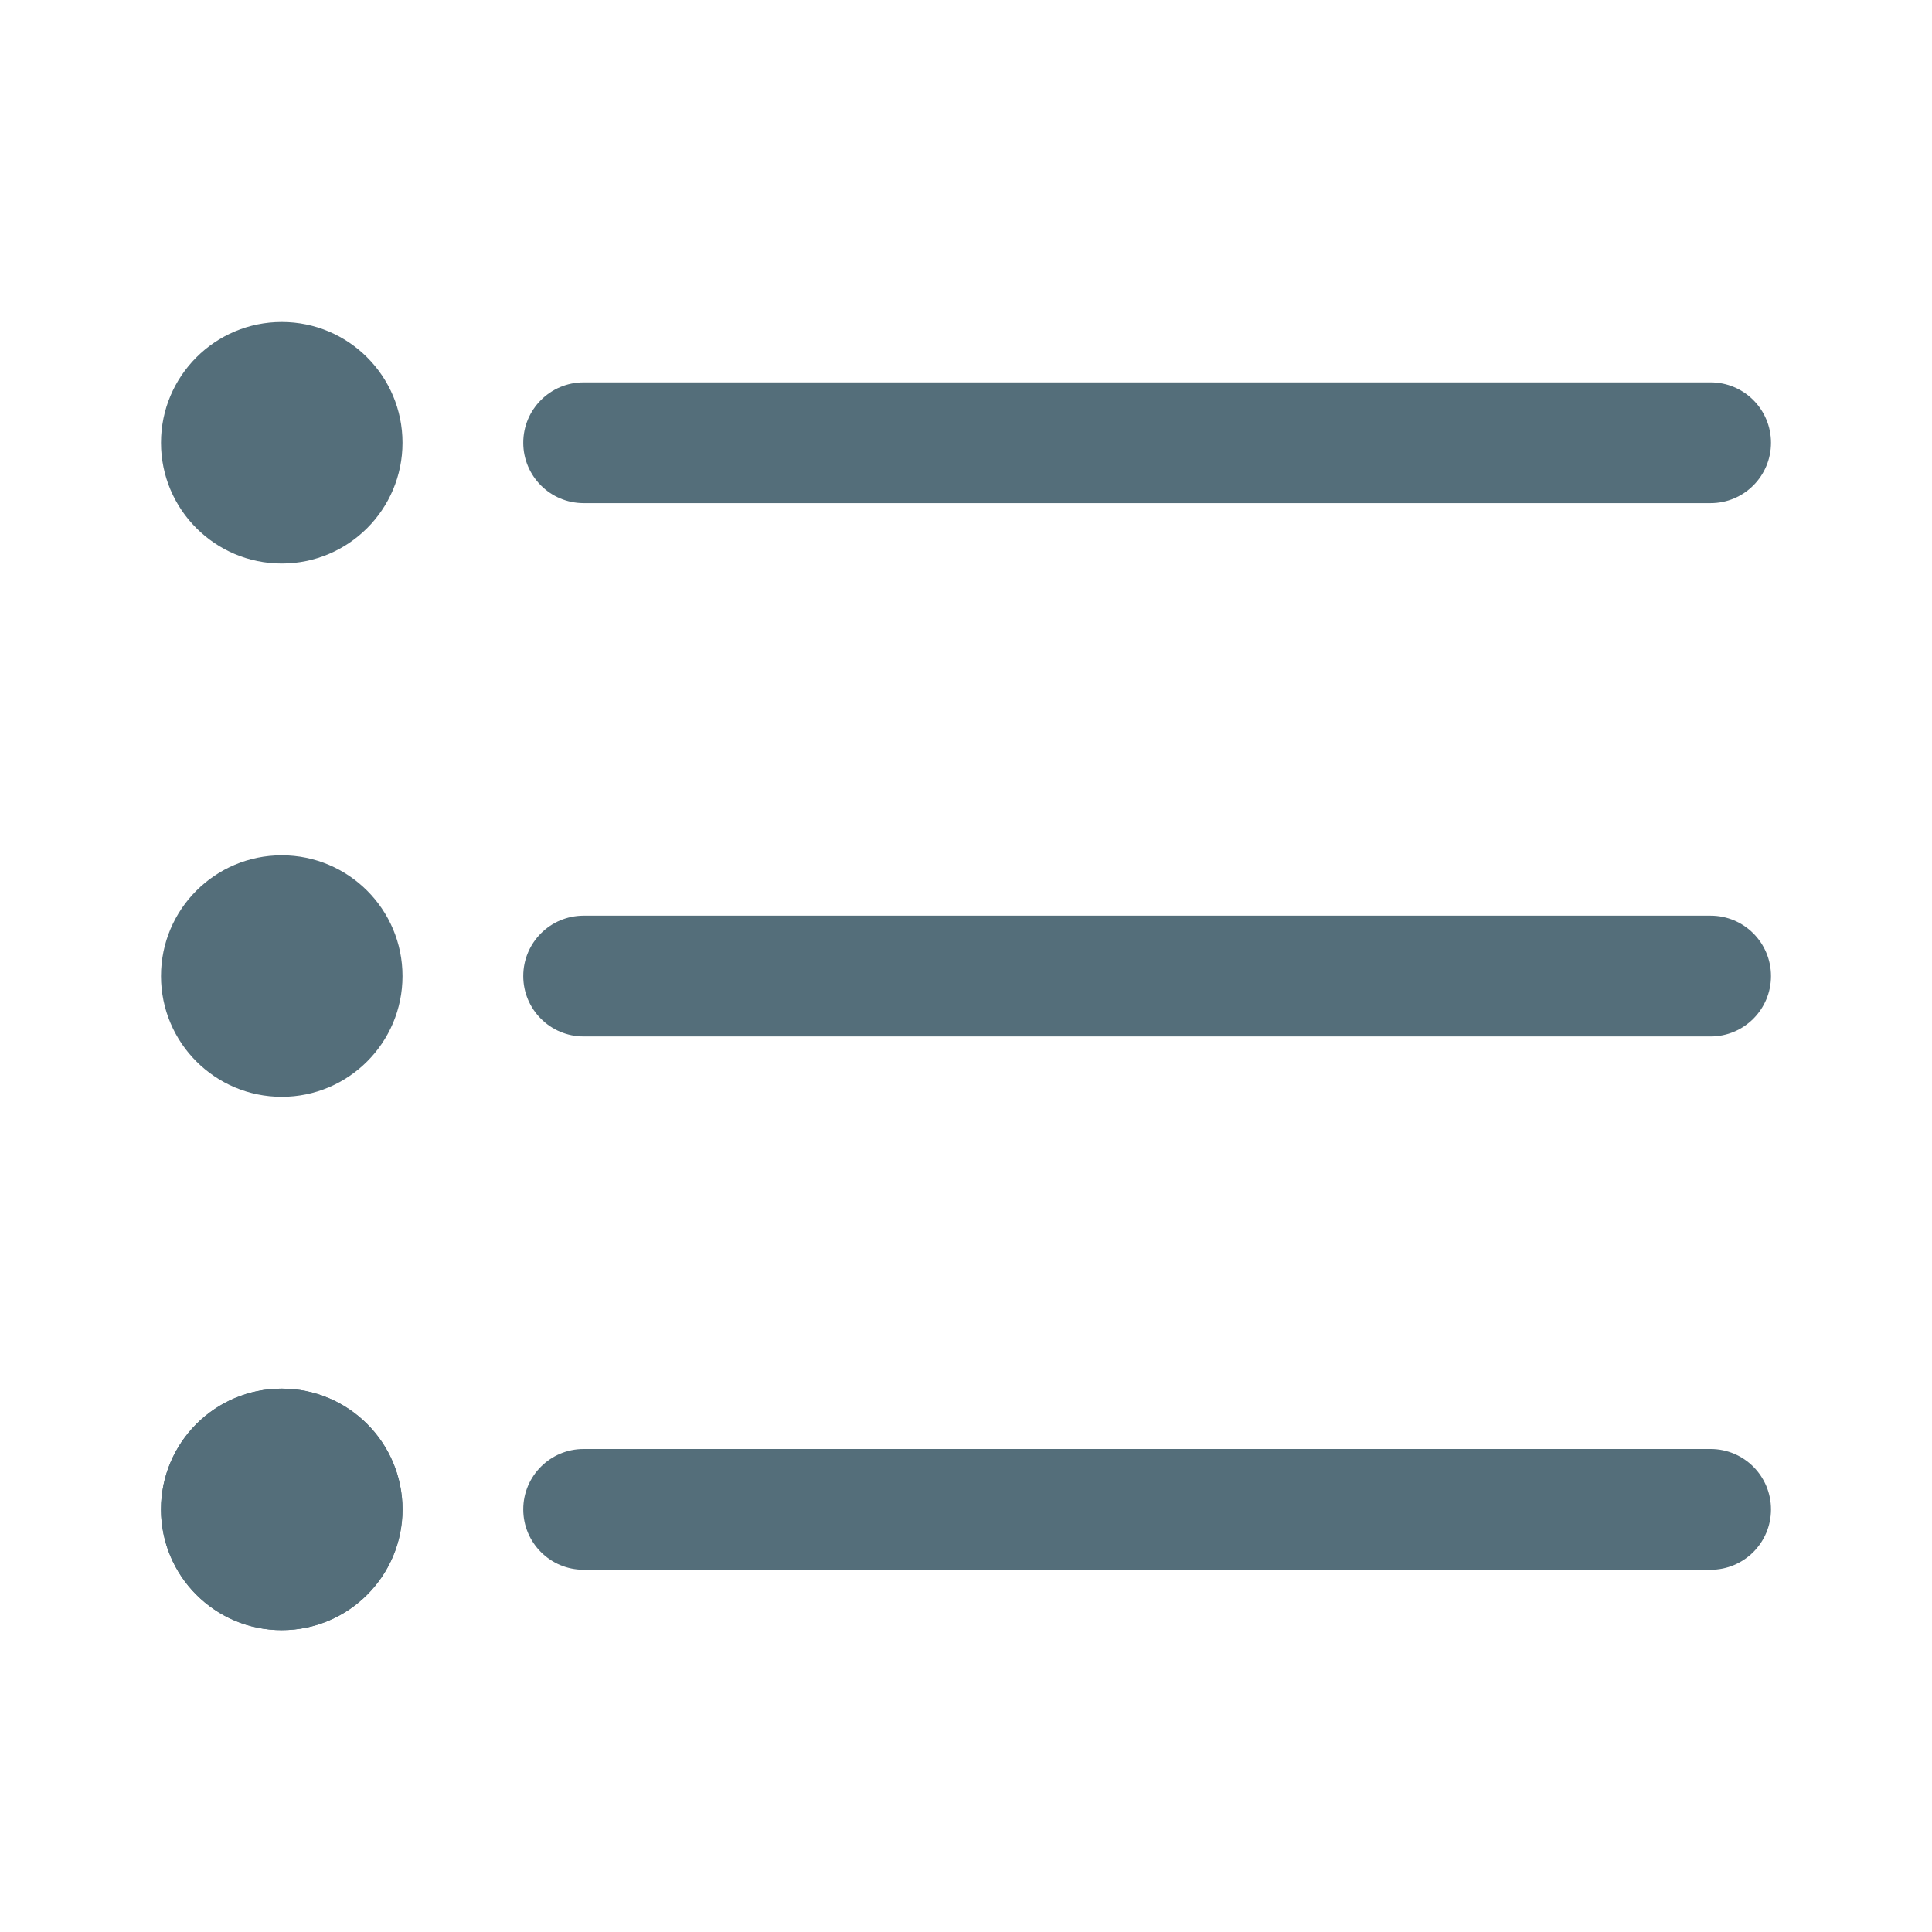 <svg width="192" height="192" viewBox="0 0 192 192" fill="none" xmlns="http://www.w3.org/2000/svg">
<path fill-rule="evenodd" clip-rule="evenodd" d="M52 44C52 40.686 54.686 38 58 38H170C173.314 38 176 40.686 176 44C176 47.314 173.314 50 170 50H58C54.686 50 52 47.314 52 44Z" fill="#546E7A"/>
<path d="M16 44C16 37.373 21.373 32 28 32C34.627 32 40 37.373 40 44C40 50.627 34.627 56 28 56C21.373 56 16 50.627 16 44Z" fill="#546E7A"/>
<path fill-rule="evenodd" clip-rule="evenodd" d="M52 97C52 93.686 54.686 91 58 91H170C173.314 91 176 93.686 176 97C176 100.314 173.314 103 170 103H58C54.686 103 52 100.314 52 97Z" fill="#546E7A"/>
<path d="M16 97C16 90.373 21.373 85 28 85C34.627 85 40 90.373 40 97C40 103.627 34.627 109 28 109C21.373 109 16 103.627 16 97Z" fill="#546E7A"/>
<path fill-rule="evenodd" clip-rule="evenodd" d="M52 150C52 146.686 54.686 144 58 144H170C173.314 144 176 146.686 176 150C176 153.314 173.314 156 170 156H58C54.686 156 52 153.314 52 150Z" fill="#546E7A"/>
<path d="M16 150C16 143.373 21.373 138 28 138C34.627 138 40 143.373 40 150C40 156.627 34.627 162 28 162C21.373 162 16 156.627 16 150Z" fill="#546E7A"/>
<path fill-rule="evenodd" clip-rule="evenodd" d="M17 150C17 156.075 21.925 161 28 161C34.075 161 39 156.075 39 150C39 143.925 34.075 139 28 139C21.925 139 17 143.925 17 150ZM28 138C21.373 138 16 143.373 16 150C16 156.627 21.373 162 28 162C34.627 162 40 156.627 40 150C40 143.373 34.627 138 28 138Z" fill="#546E7A"/>
</svg>
